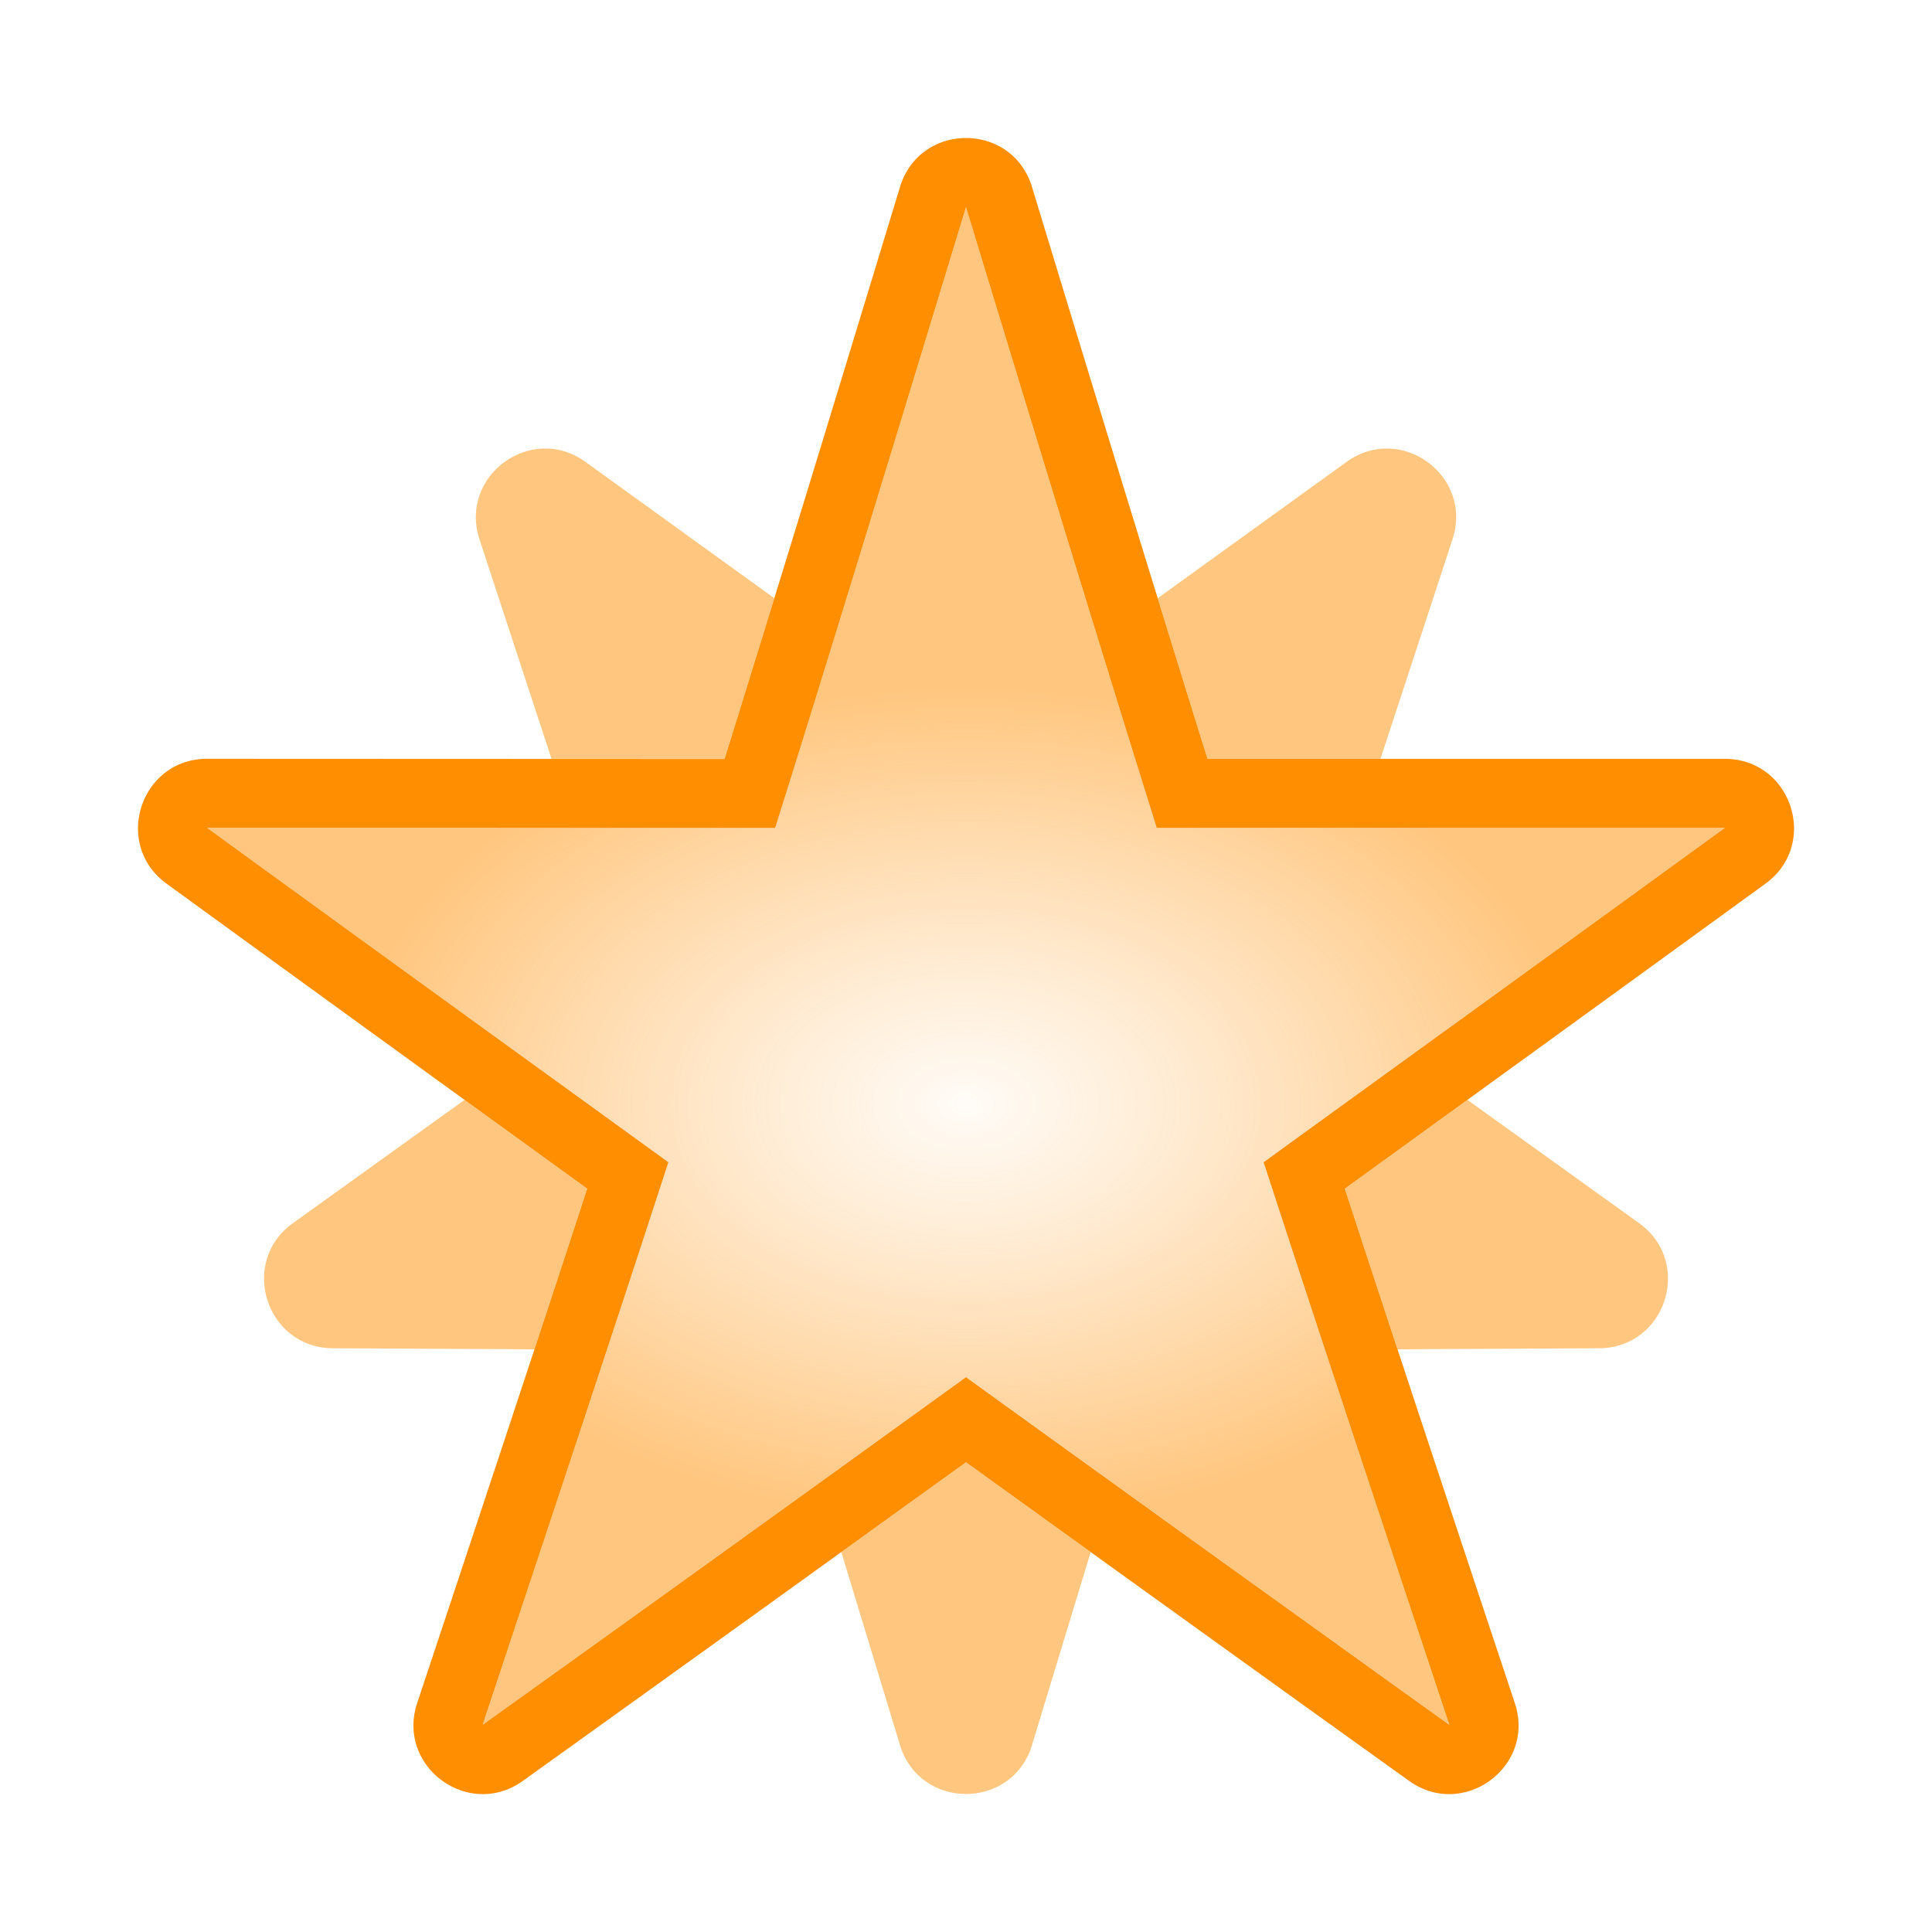 <svg xmlns="http://www.w3.org/2000/svg" width="28" height="28" fill="none"><g fill="#FF8E00" opacity=".5"><path d="M11.222 8.67 8.485 6.694c-.786-.567-1.838.202-1.536 1.122l1.044 3.182H10.5c.231-.739.47-1.507.722-2.328m-4.489 7.27-2.488 1.787c-.787.565-.391 1.807.578 1.813l2.923.015c.272-.825.525-1.595.764-2.328zm5.46 6.554.829 2.726.027.09c.15.46.55.69.95.69.401 0 .803-.23.952-.69l.027-.09.829-2.726L14 21.192zm8.061-2.939 2.923-.015c.97-.006 1.365-1.248.578-1.813l-2.488-1.787-1.777 1.287c.24.733.492 1.503.764 2.328m-.247-8.557H17.5c-.231-.739-.47-1.507-.722-2.328l2.738-1.976c.785-.567 1.837.202 1.535 1.122z"/></g><path fill="#FF8E00" fill-rule="evenodd" d="M13.049 2.691c.15-.46.55-.691.951-.691s.801.23.951.691l.027.089c1.05 3.451 1.82 5.969 2.522 8.218h7.498c.969 0 1.372 1.24.588 1.809-2.161 1.57-4.209 3.054-6.096 4.42.671 2.056 1.445 4.392 2.466 7.461.3.921-.755 1.688-1.54 1.118 0 0-2.445-1.752-6.416-4.614-3.97 2.862-6.417 4.614-6.417 4.614-.784.57-1.838-.197-1.539-1.118 1.02-3.069 1.795-5.405 2.466-7.461a3884 3884 0 0 1-6.096-4.42c-.784-.57-.38-1.81.588-1.81L10.5 11c.702-2.25 1.472-4.768 2.522-8.22zm.951.31-.021.07c-1.05 3.452-1.82 5.972-2.524 8.226l-.22.702-8.233-.001c2.16 1.57 4.208 3.053 6.094 4.418l.591.428-.226.693c-.672 2.058-1.446 4.394-2.466 7.46l.006-.004.444-.318a2153 2153 0 0 0 5.97-4.294l.585-.422.585.422a3411 3411 0 0 0 5.97 4.294l.45.322c-1.02-3.066-1.794-5.402-2.466-7.46l-.226-.693.59-.428a3848 3848 0 0 0 6.095-4.418h-8.234l-.219-.701c-.703-2.254-1.474-4.774-2.524-8.226z" clip-rule="evenodd"/><path fill="url(#paint0_radial_6428_64139)" d="M13.979 3.07 14 3l.021.07c1.05 3.452 1.82 5.973 2.524 8.226l.22.702h8.233c-2.16 1.569-4.208 3.053-6.094 4.418l-.591.428.226.693c.672 2.057 1.446 4.394 2.466 7.46l-.006-.005-.444-.317c-.29-.21-.72-.517-1.274-.915-1.108-.796-2.711-1.949-4.696-3.38L14 19.96l-.585.421c-1.985 1.431-3.588 2.585-4.696 3.38l-1.274.915-.444.318-.006.004c1.02-3.066 1.794-5.403 2.466-7.46l.226-.693-.59-.428a3811 3811 0 0 1-6.095-4.418h8.234l.219-.702c.703-2.253 1.474-4.774 2.524-8.225"/><defs><radialGradient id="paint0_radial_6428_64139" cx="0" cy="0" r="1" gradientTransform="matrix(0 -6 9.004 0 14 16)" gradientUnits="userSpaceOnUse"><stop stop-color="#FF8E00" stop-opacity=".03"/><stop offset=".337" stop-color="#FF8E00" stop-opacity=".17"/><stop offset=".665" stop-color="#FF8E00" stop-opacity=".33"/><stop offset="1" stop-color="#FF8E00" stop-opacity=".5"/></radialGradient></defs></svg>